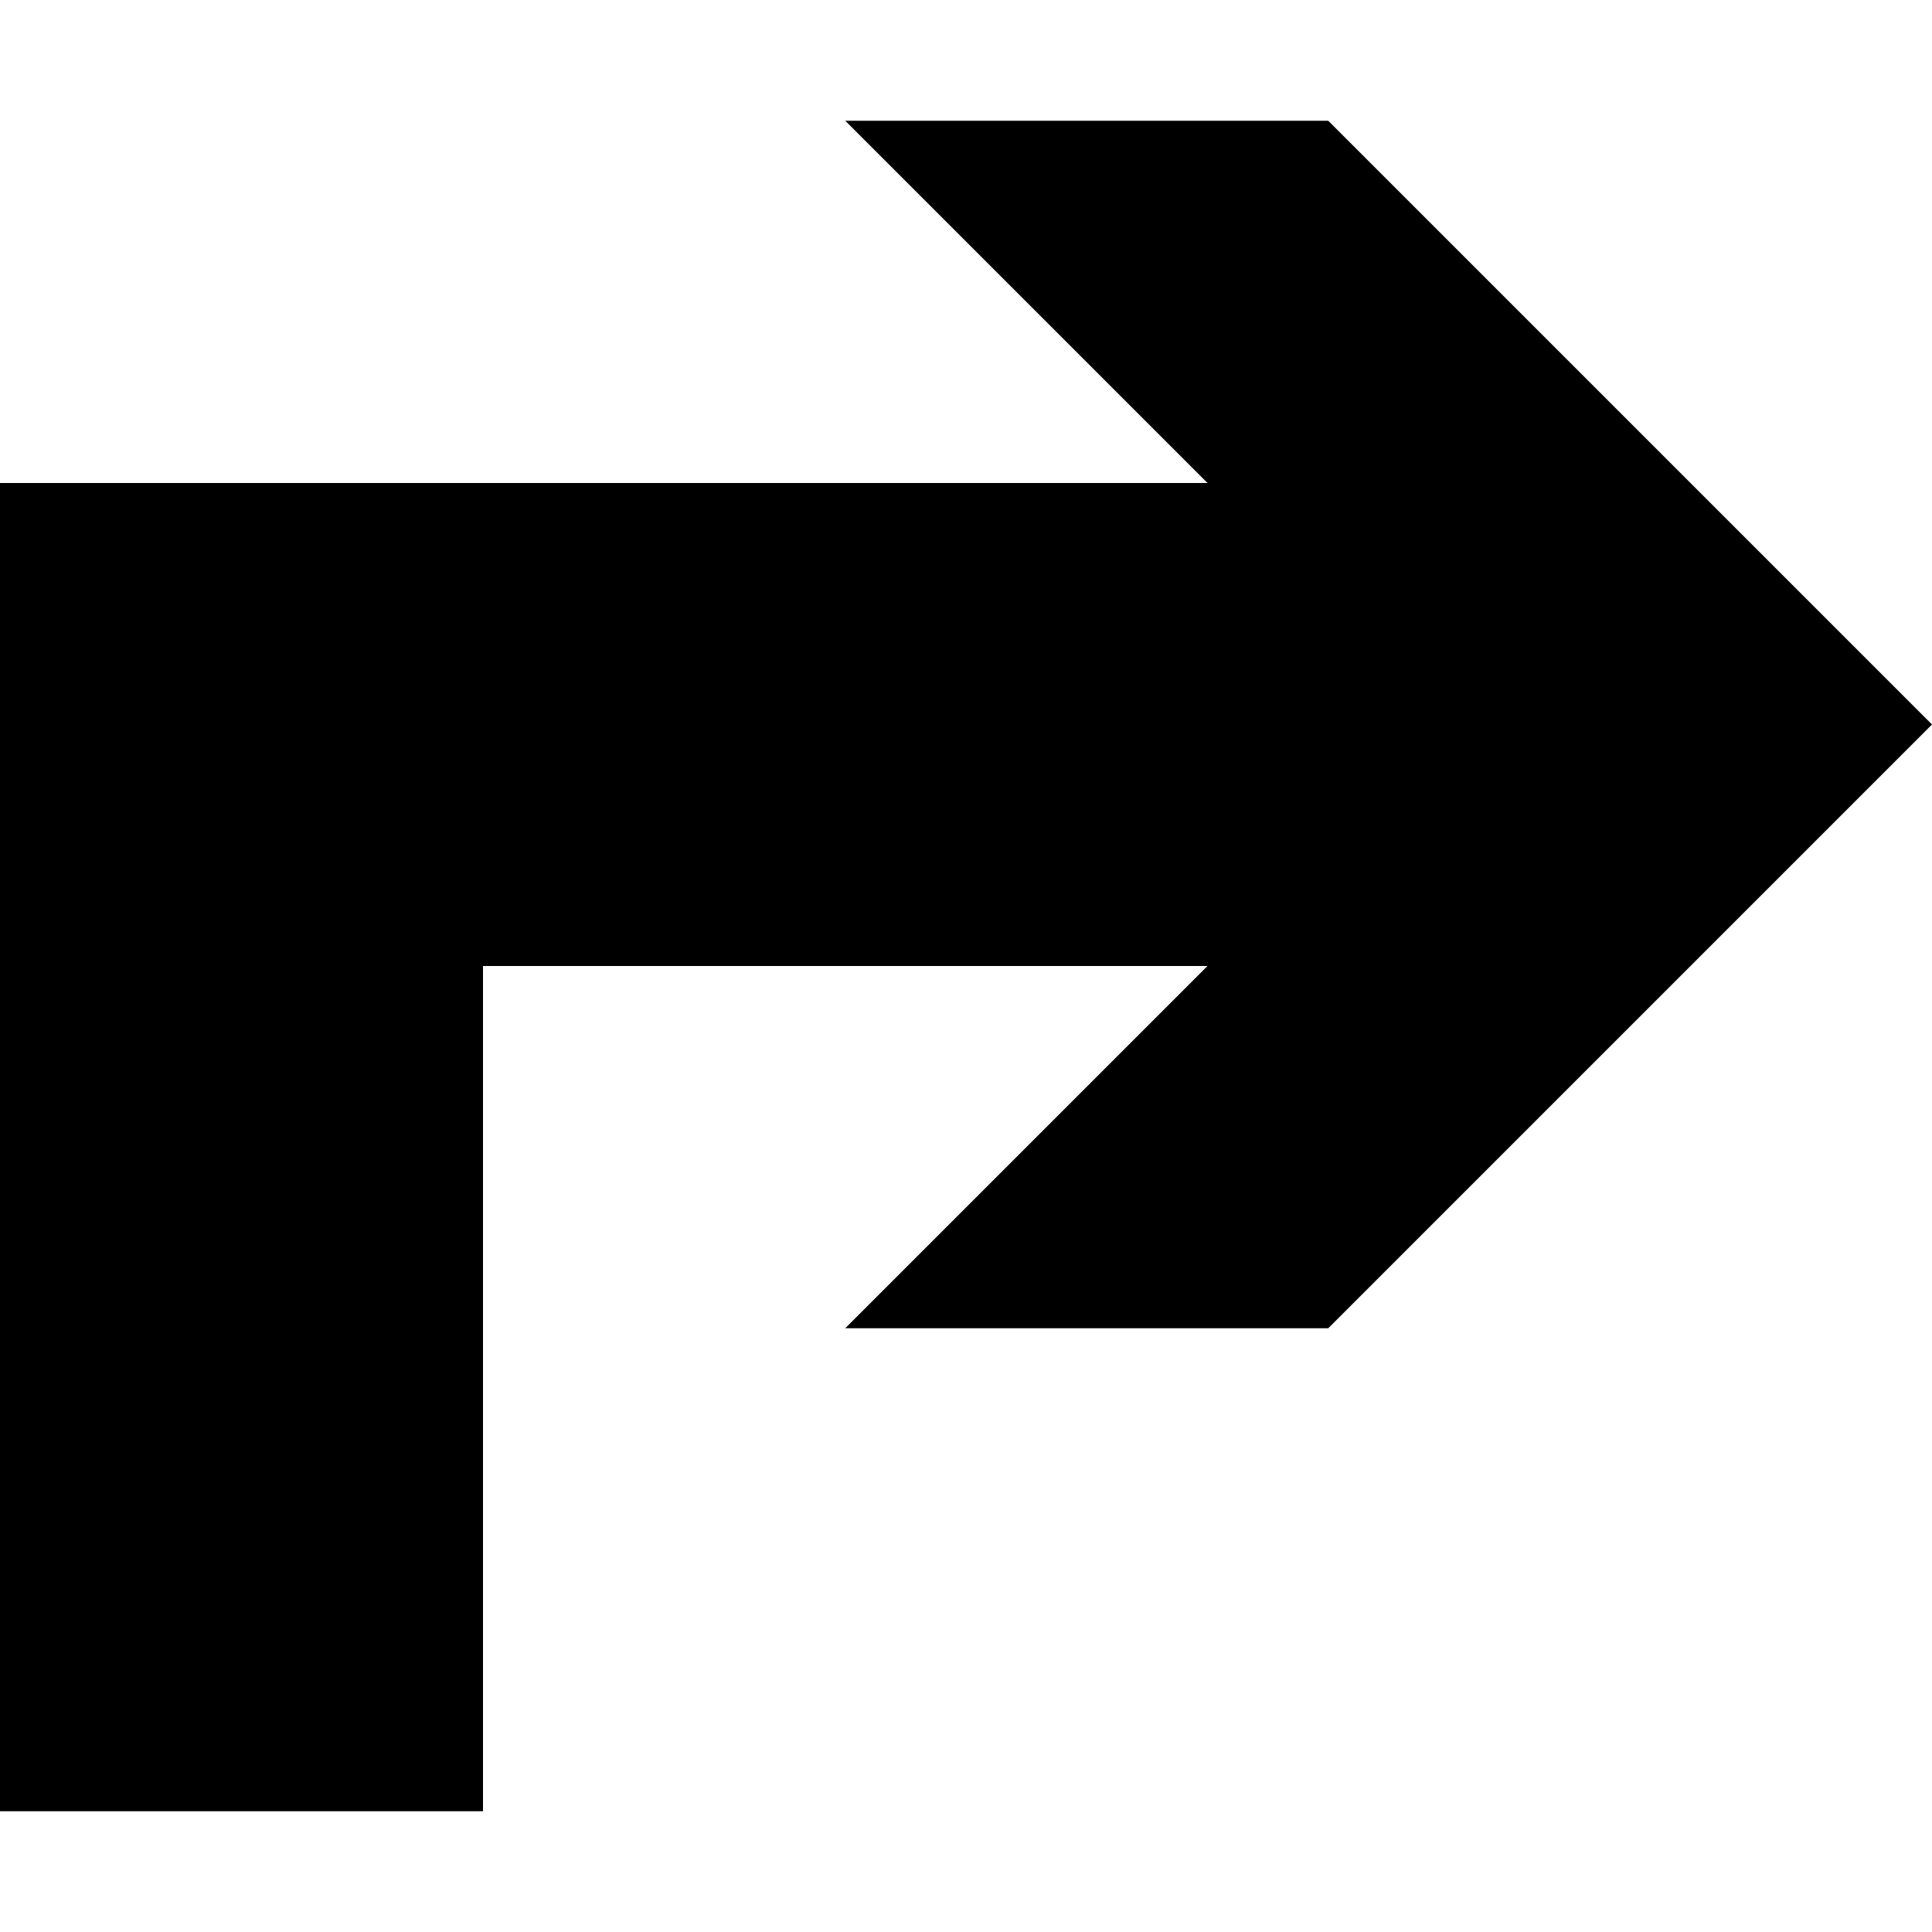 <svg xmlns="http://www.w3.org/2000/svg" version="1.1" data-icon="arrow-right-angle-thick-bottom-right-line" width="16" height="16" data-container-transform="translate(0 1)" viewBox="0 0 16 16">
  <path d="M7 0l3 3h-10v11h4v-7h6l-3 3h4l5-5-5-5h-4z" transform="translate(0 1)" />
</svg>